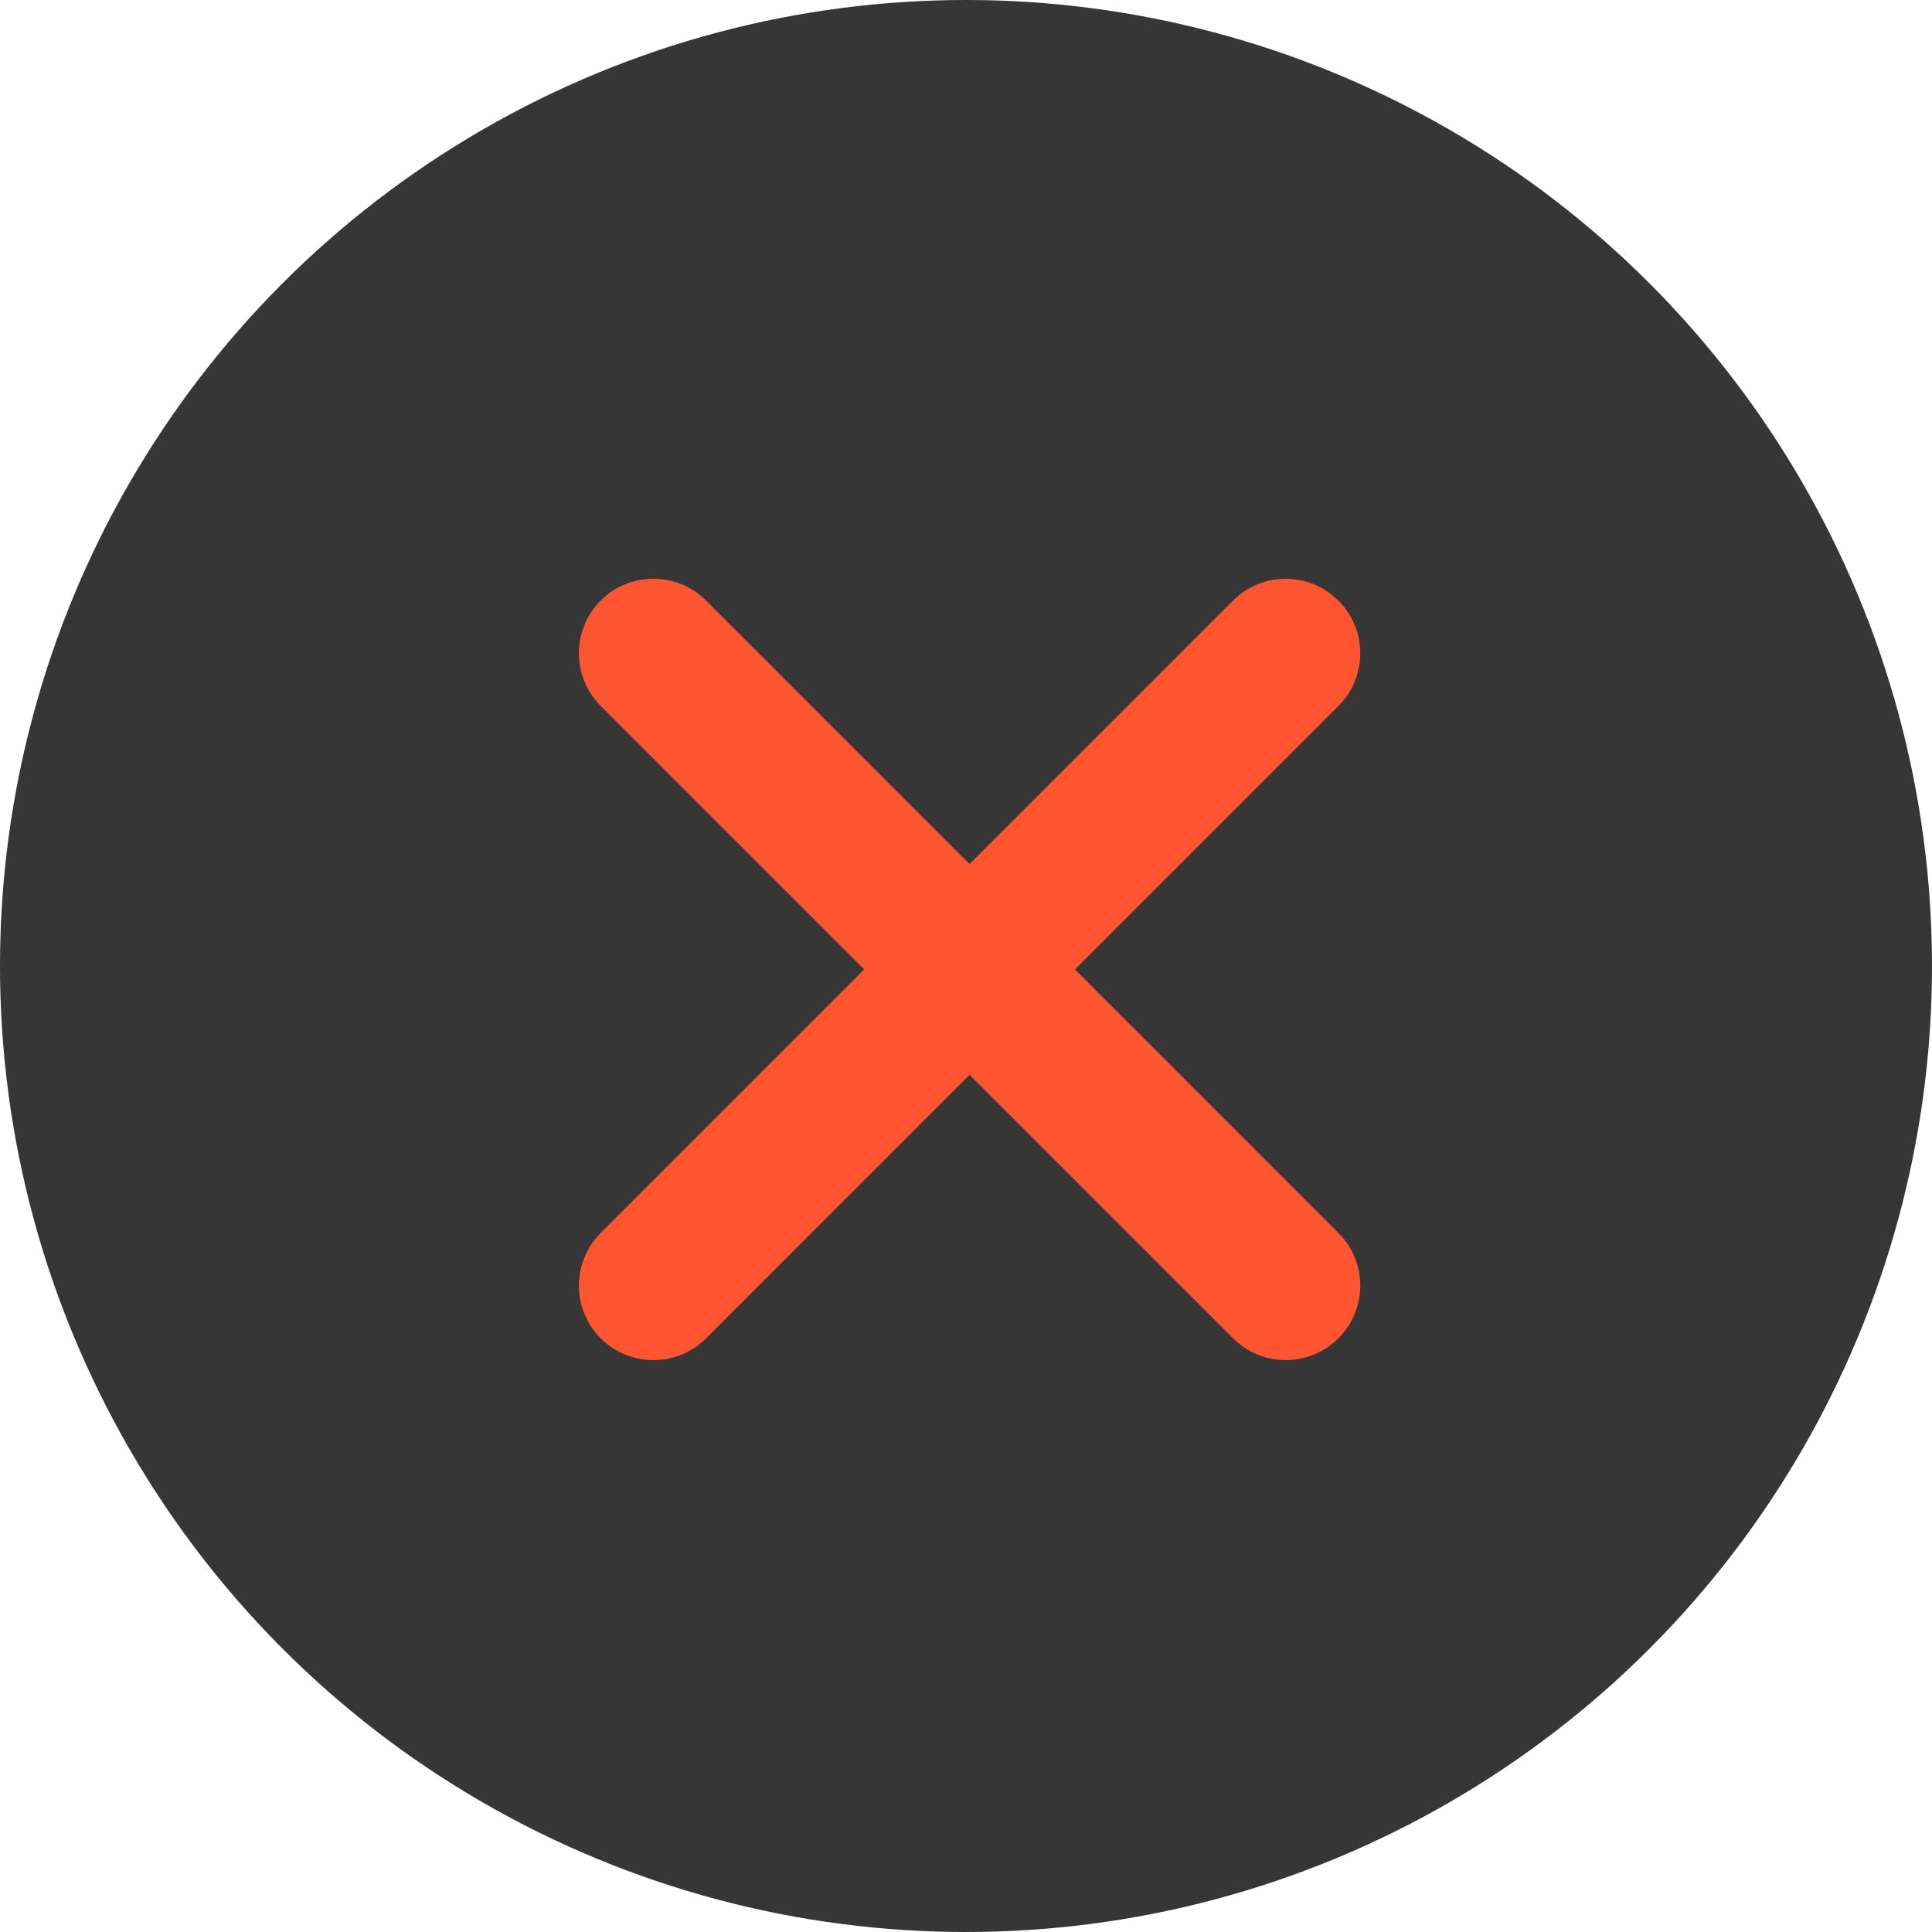 <svg width="25" height="25" viewBox="0 0 25 25" fill="none" xmlns="http://www.w3.org/2000/svg">
<circle cx="12.5" cy="12.5" r="12.5" fill="#363636"/>
<path fill-rule="evenodd" clip-rule="evenodd" d="M15.955 17.317C16.332 17.694 16.942 17.694 17.319 17.317C17.696 16.941 17.696 16.33 17.319 15.954L13.91 12.544L17.319 9.135C17.696 8.759 17.696 8.148 17.319 7.772C16.942 7.395 16.332 7.395 15.955 7.772L12.546 11.181L9.137 7.771C8.76 7.395 8.15 7.395 7.773 7.771C7.397 8.148 7.397 8.758 7.773 9.135L11.182 12.544L7.773 15.954C7.397 16.331 7.397 16.941 7.773 17.318C8.15 17.694 8.76 17.694 9.137 17.318L12.546 13.908L15.955 17.317Z" fill="#FF5631"/>
</svg>
